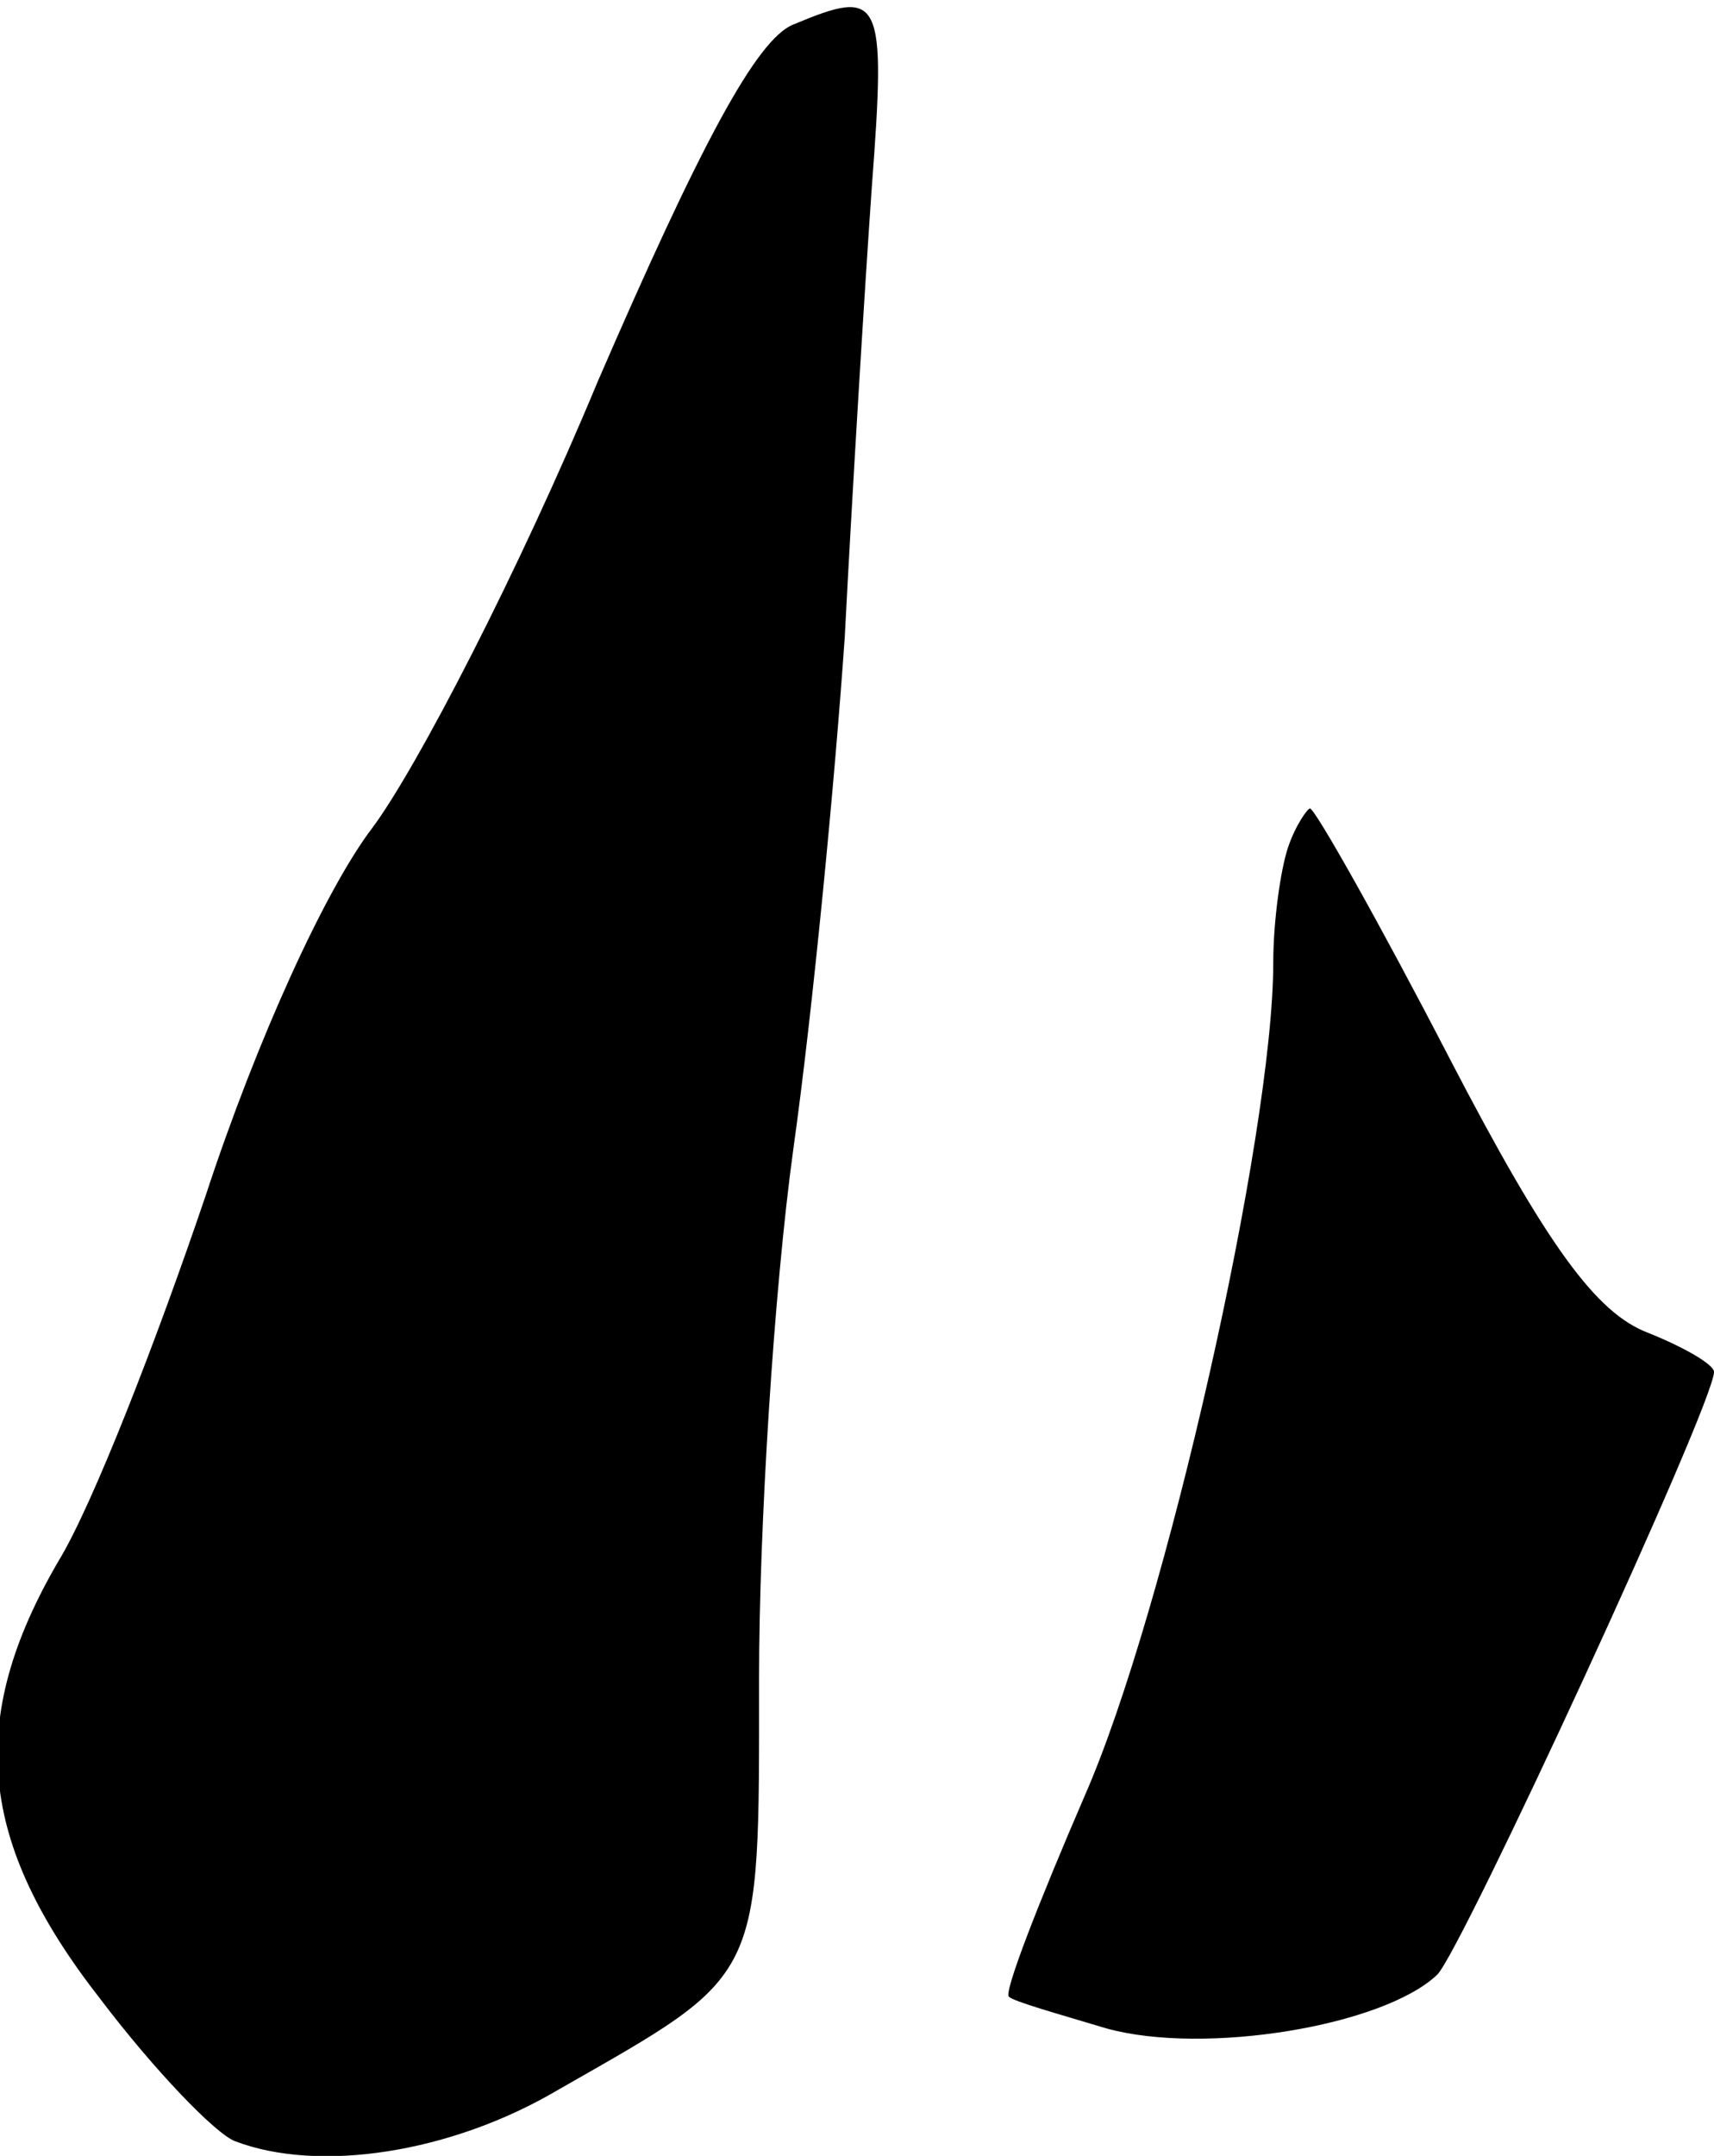 <?xml version="1.0" standalone="no"?>
<!DOCTYPE svg PUBLIC "-//W3C//DTD SVG 20010904//EN"
 "http://www.w3.org/TR/2001/REC-SVG-20010904/DTD/svg10.dtd">
<svg version="1.0" xmlns="http://www.w3.org/2000/svg"
 width="70pt" height="88pt" viewBox="0 0 70 88"
 preserveAspectRatio="xMidYMid meet">
<g transform="translate(0,88) scale(0.1,-0.1)"
fill="#000000" stroke="none">
<path fill="#000000" stroke="none" d="M324 870 c-15 -6 -38 -49 -80 -146 -32
-77 -74 -158 -92 -182 -19 -25 -47 -86 -68 -150 -20 -59 -46 -126 -60 -149
-38 -65 -33 -115 17 -179 22 -29 47 -55 55 -58 34 -13 88 -5 132 21 84 48 82
43 82 168 0 61 6 158 14 216 8 57 17 151 21 209 3 58 8 140 11 183 6 79 4 82
-32 67z"/>
<path fill="#000000" stroke="none" d="M526 534 c-3 -9 -6 -30 -6 -47 0 -70
-44 -265 -77 -340 -19 -44 -33 -80 -31 -82 2 -2 20 -7 40 -13 40 -11 113 1
135 22 10 10 113 233 113 246 0 3 -12 10 -27 16 -21 8 -41 35 -81 112 -29 56
-55 102 -57 102 -1 0 -6 -7 -9 -16z"/>
</g>
</svg>
